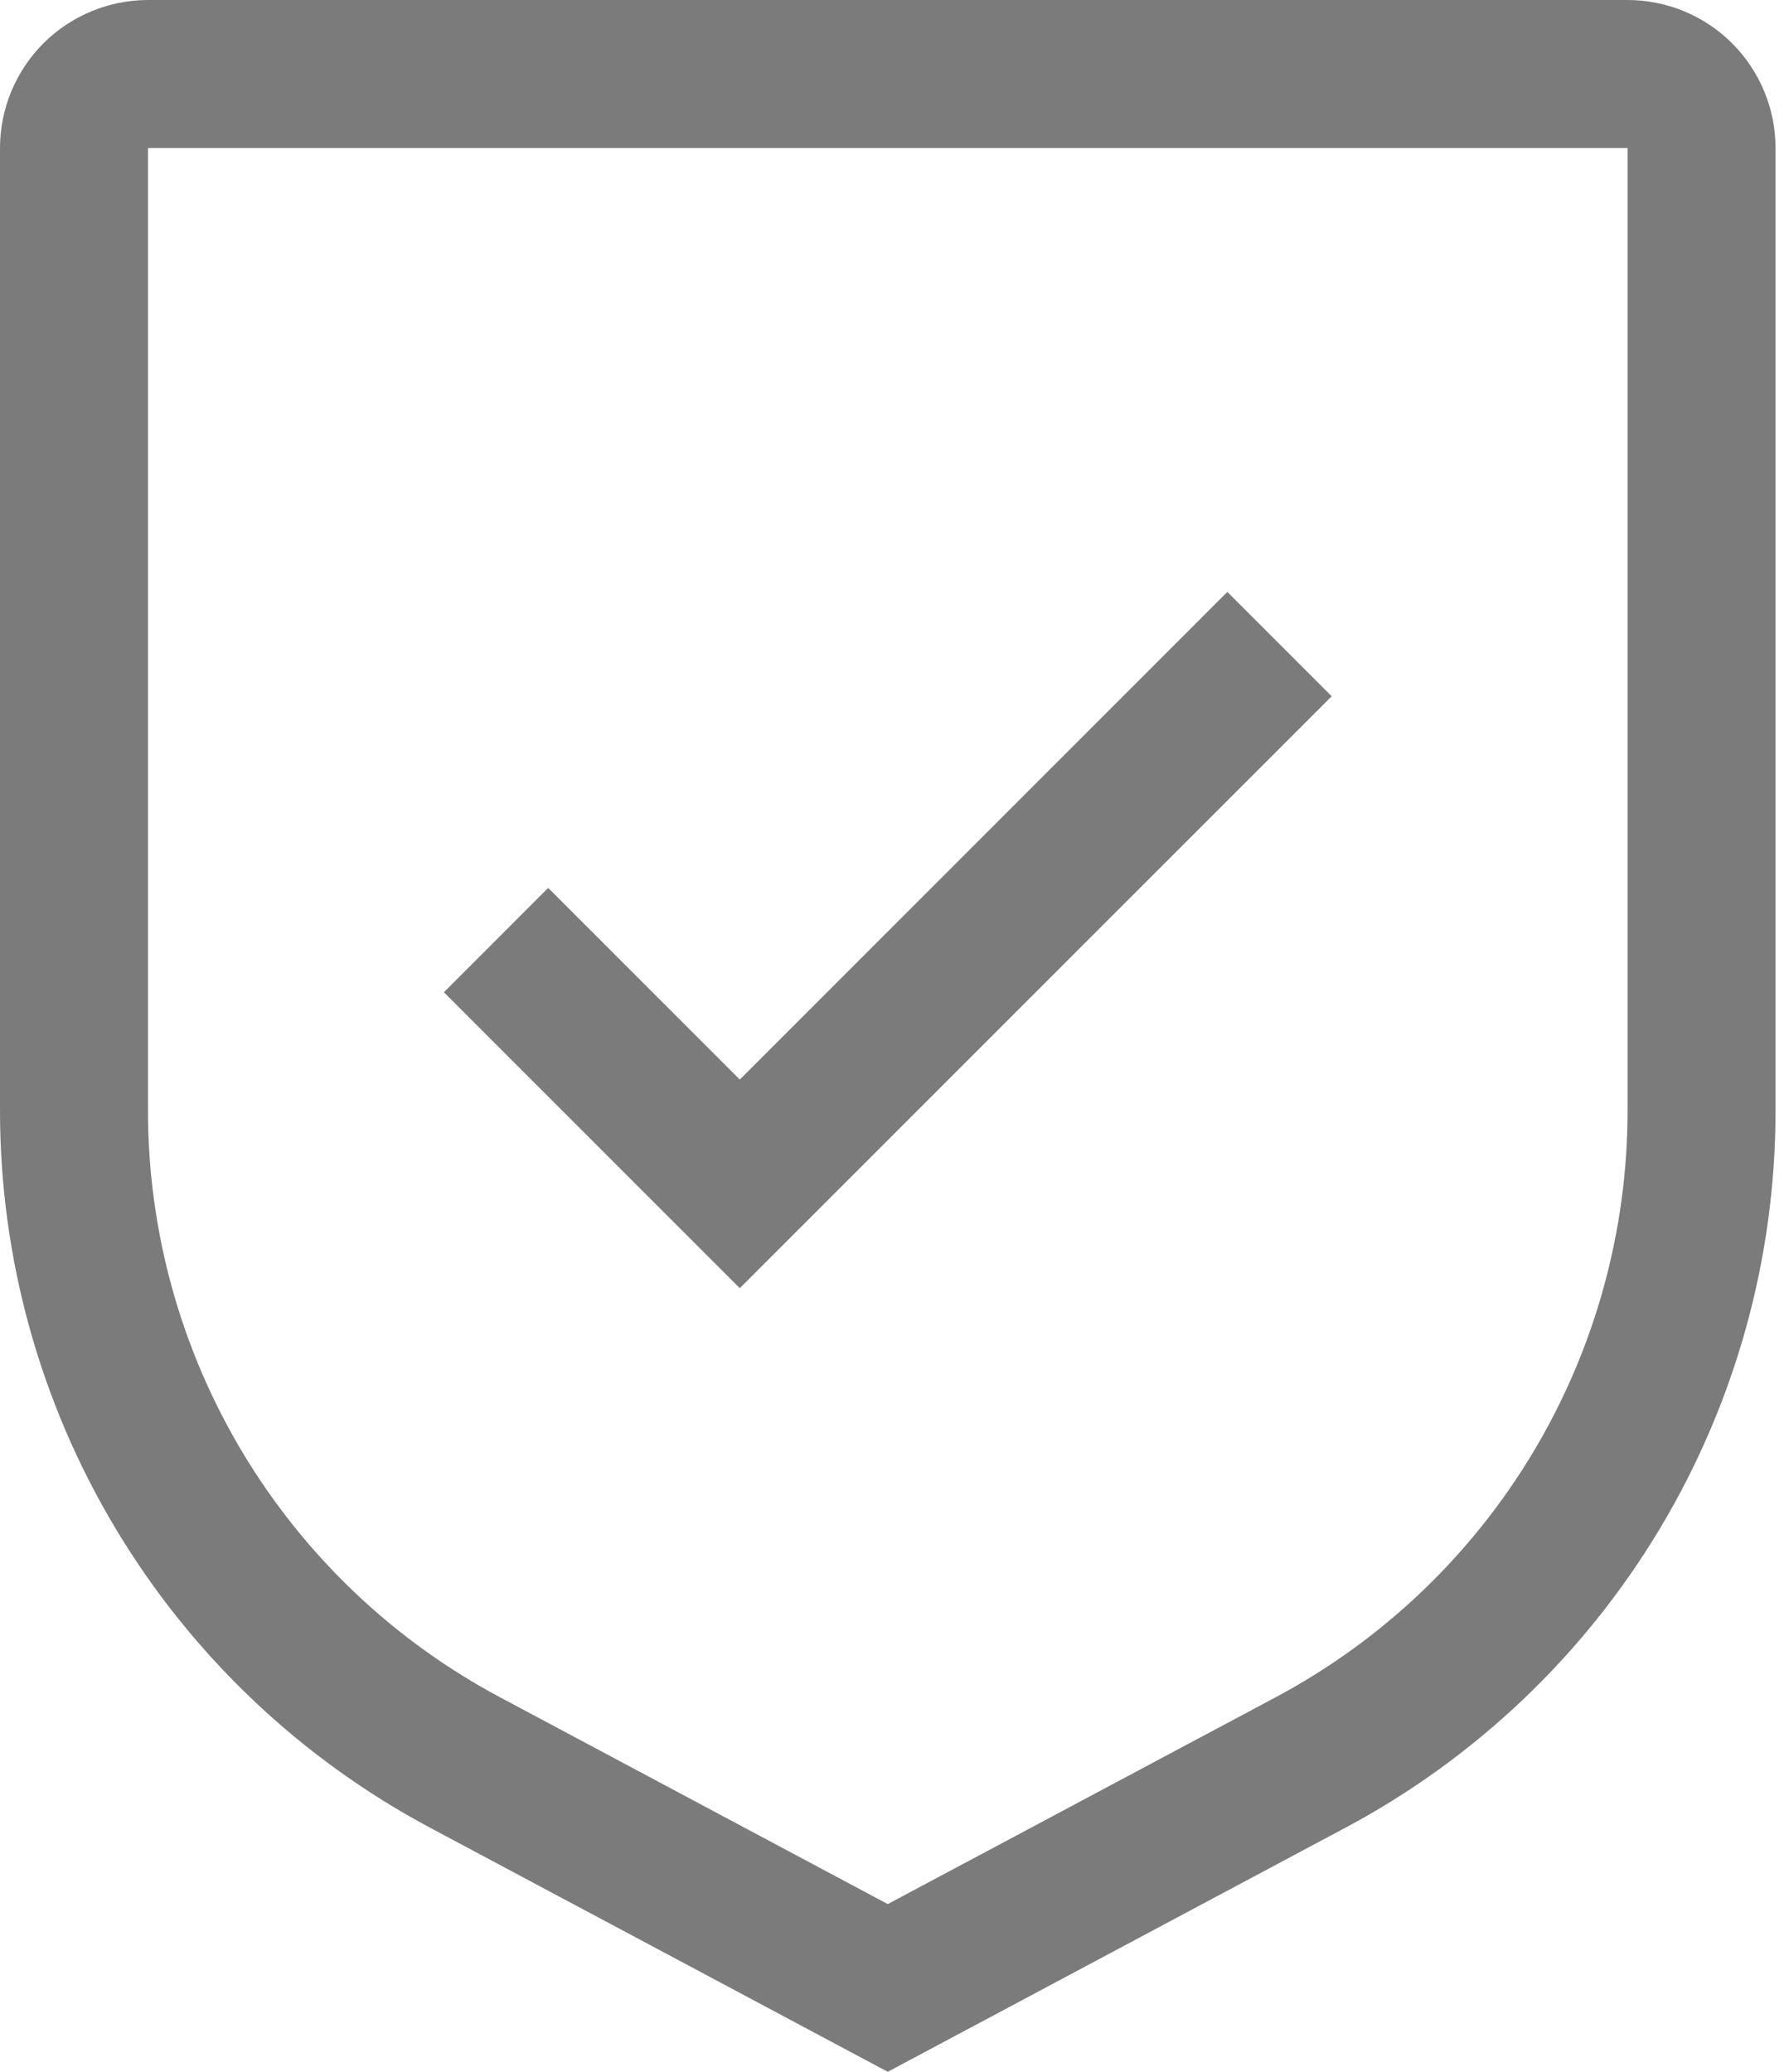 <svg width="38" height="44" viewBox="0 0 38 44" fill="none" xmlns="http://www.w3.org/2000/svg">
<g id="Group 908">
<path id="Vector" d="M15.714 22.927L11.644 18.857L9.429 21.073L15.714 27.358L28.286 14.787L26.07 12.571L15.714 22.927Z" fill="#7B7B7B"/>
<path id="Vector_2" d="M18.857 44L9.152 38.825C6.385 37.353 4.072 35.156 2.459 32.468C0.847 29.781 -0.003 26.705 9.74691e-06 23.571V3.143C0.001 2.31 0.332 1.511 0.921 0.921C1.511 0.332 2.31 0.001 3.143 0H34.571C35.405 0.001 36.204 0.332 36.793 0.921C37.382 1.511 37.714 2.31 37.714 3.143V23.571C37.718 26.705 36.867 29.781 35.255 32.468C33.643 35.156 31.329 37.353 28.562 38.825L18.857 44ZM3.143 3.143V23.571C3.14 26.136 3.836 28.652 5.155 30.851C6.475 33.05 8.368 34.848 10.632 36.052L18.857 40.438L27.082 36.053C29.346 34.849 31.24 33.051 32.559 30.852C33.879 28.653 34.574 26.136 34.571 23.571V3.143H3.143Z" fill="#7B7B7B"/>
</g>
</svg>

